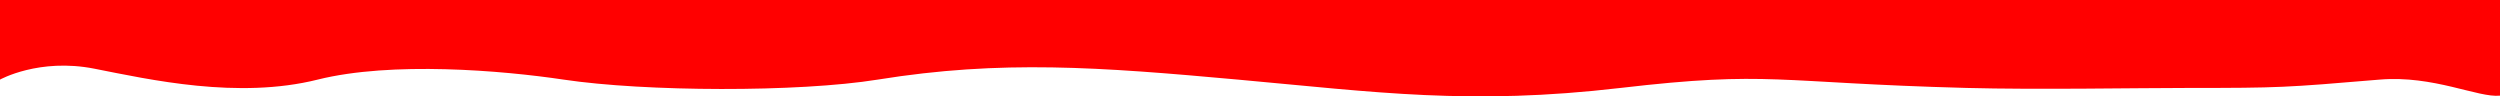<svg width="882" height="34" viewBox="0 0 882 34" fill="none" xmlns="http://www.w3.org/2000/svg">
<path d="M198.817 28.083C177.23 24.848 138.201 21.557 112.082 28.083C83.986 35.104 52.834 28.083 33.289 24.233C13.743 20.383 0 28.083 0 28.083V0H882V33.745C874.372 34.57 858.507 26.488 839.55 28.083C806.202 30.888 804.261 31.027 772.056 31.027C754.24 31.027 718.624 31.686 693.873 31.027C625.789 29.214 624.852 24.841 571.712 31.027C518.572 37.214 485.589 32.509 436.725 28.083C387.86 23.657 353.35 21.043 309.677 28.083C281.58 32.613 227.524 32.386 198.817 28.083Z" fill="#FF0000"/>
</svg>
